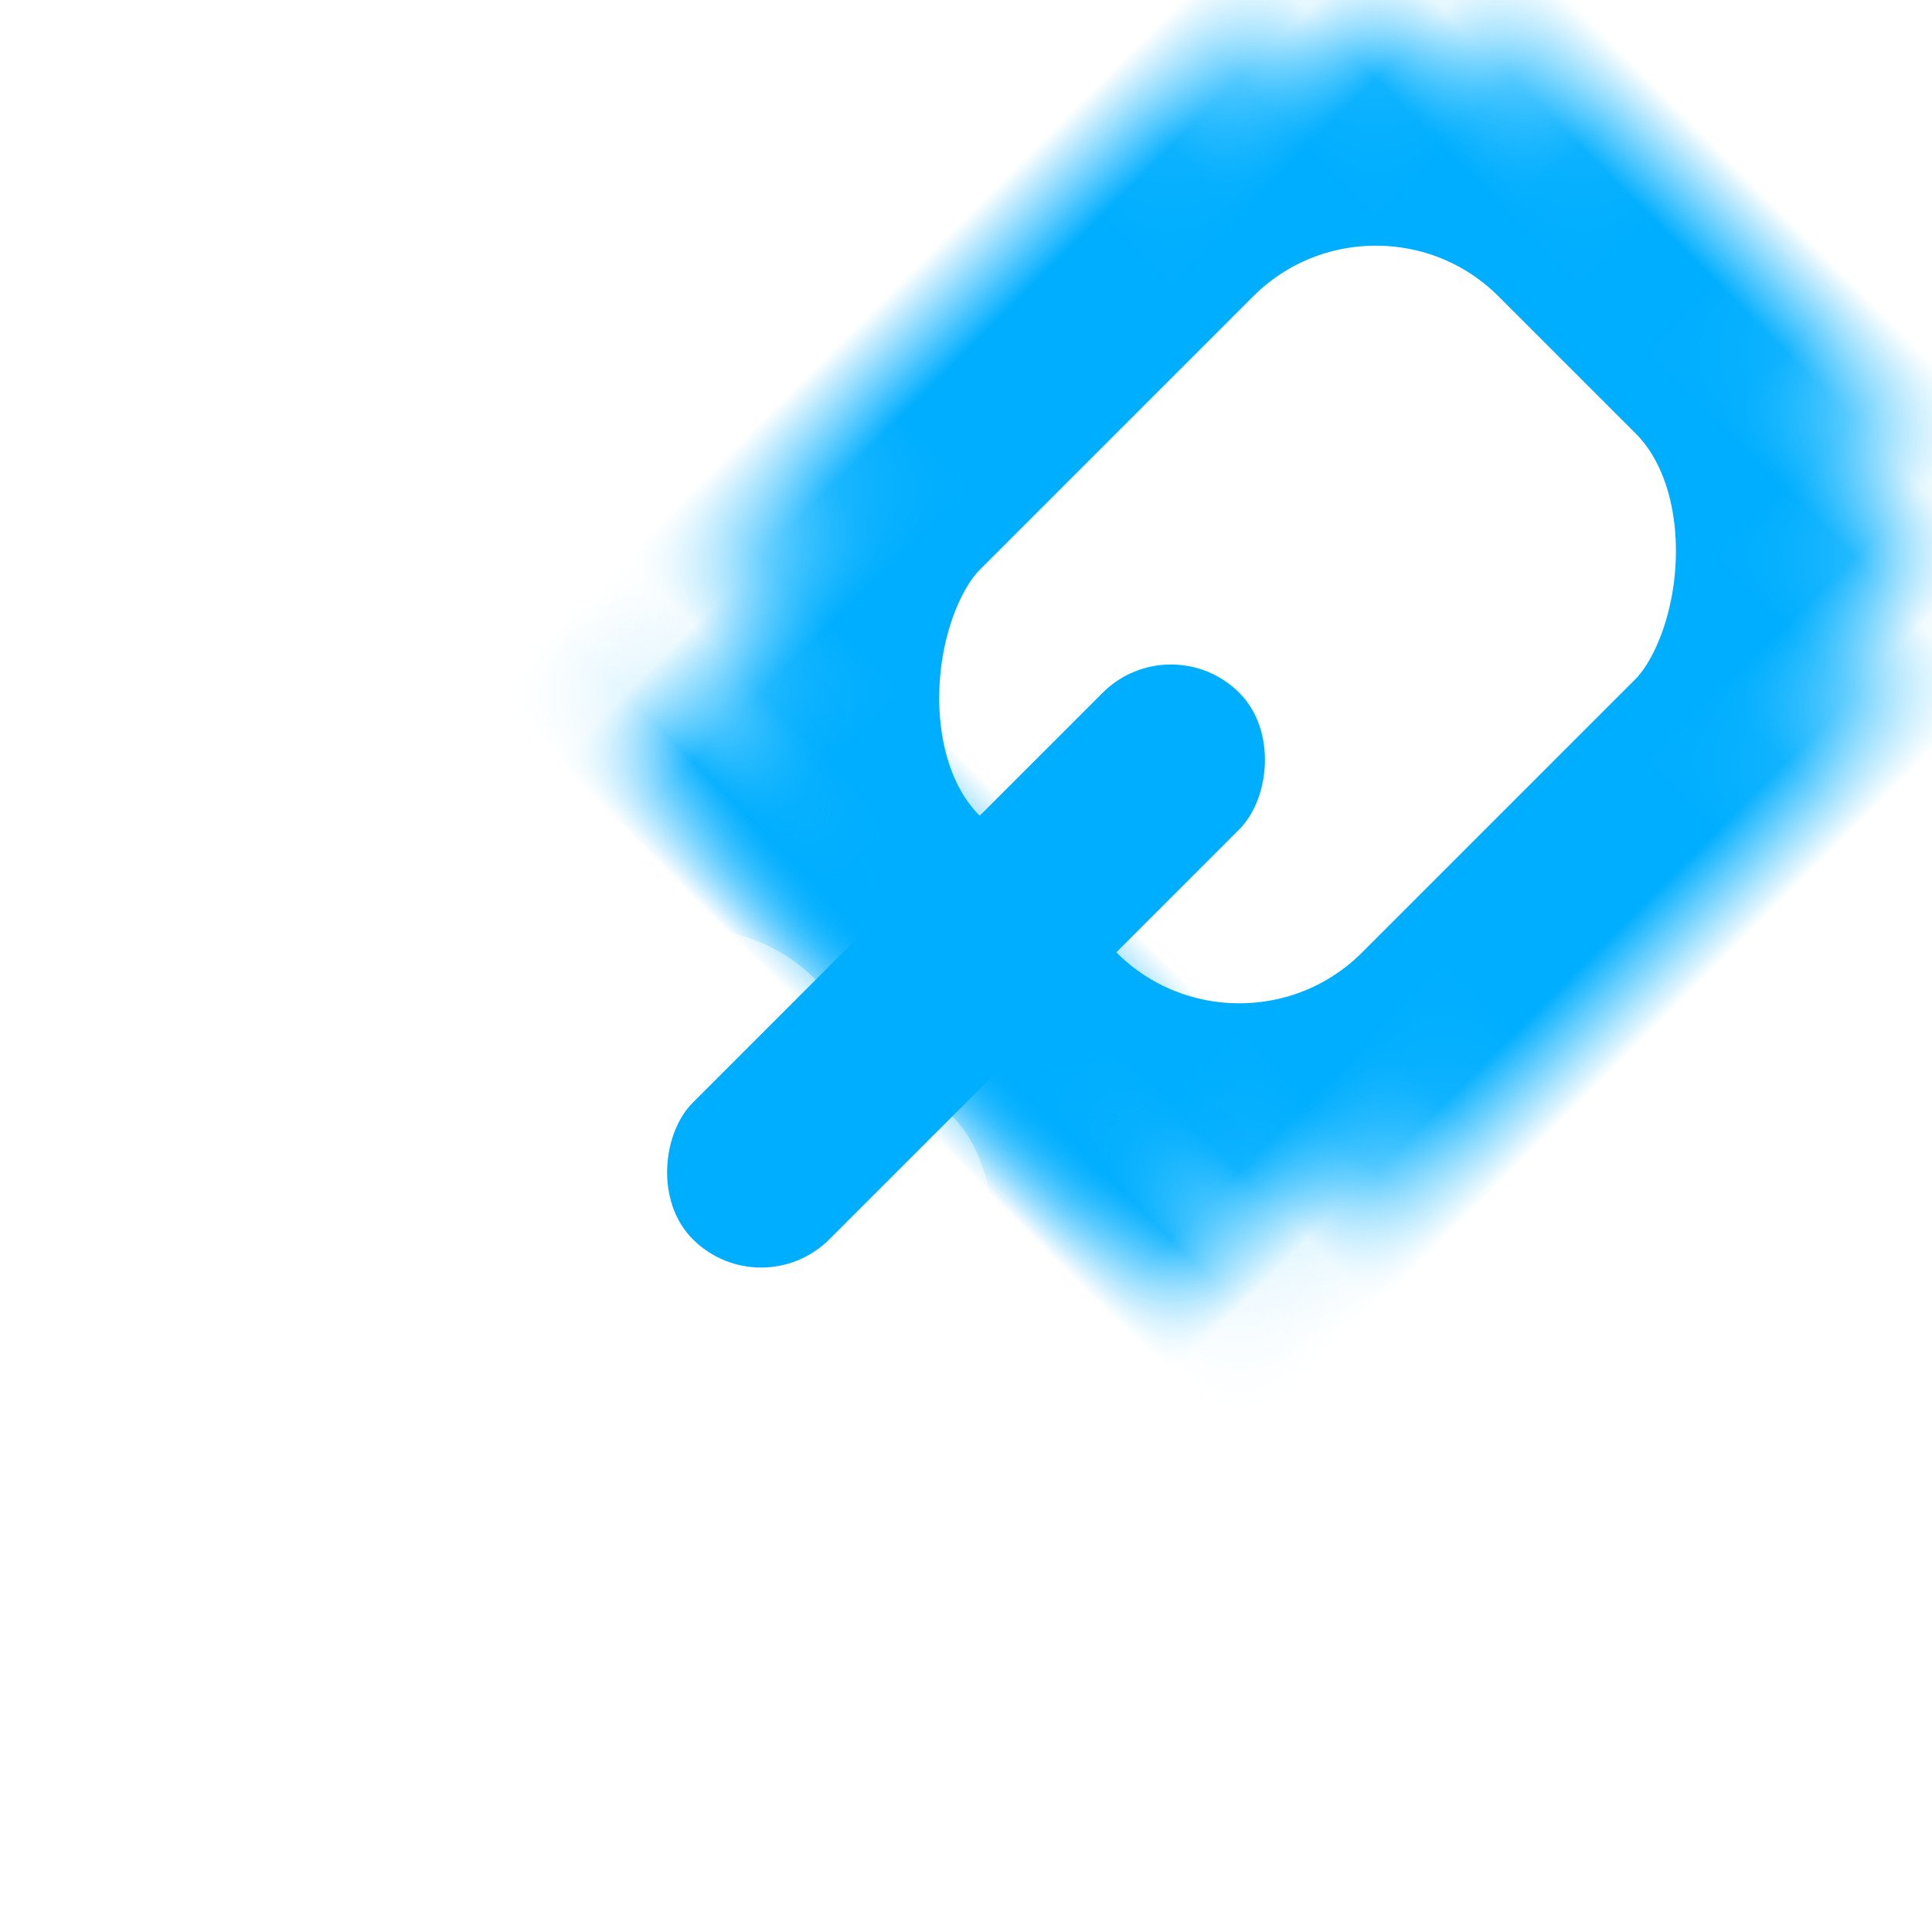 <svg width="20" height="20" viewBox="0 0 20 20" xmlns="http://www.w3.org/2000/svg" xmlns:xlink="http://www.w3.org/1999/xlink"><title>Rectangle 216 + Rectangle 216 Copy + Rectangle 218 Copy Copy</title><defs><rect id="a" y="10" width="10" height="12" rx="4"/><mask id="c" x="0" y="0" width="10" height="12" fill="#fff"><use xlink:href="#a"/></mask><rect id="b" width="10" height="12" rx="4"/><mask id="d" x="0" y="0" width="10" height="12" fill="#fff"><use xlink:href="#b"/></mask></defs><g transform="rotate(45 8.707 16.536)" fill="none" fill-rule="evenodd"><use stroke="#00AEFF" mask="url(#c)" stroke-width="4.4" xlink:href="#a"/><use stroke="#00AEFF" mask="url(#d)" stroke-width="4.4" xlink:href="#b"/><rect fill="#00AEFF" x="4" y="7" width="2" height="8" rx="1"/></g></svg>